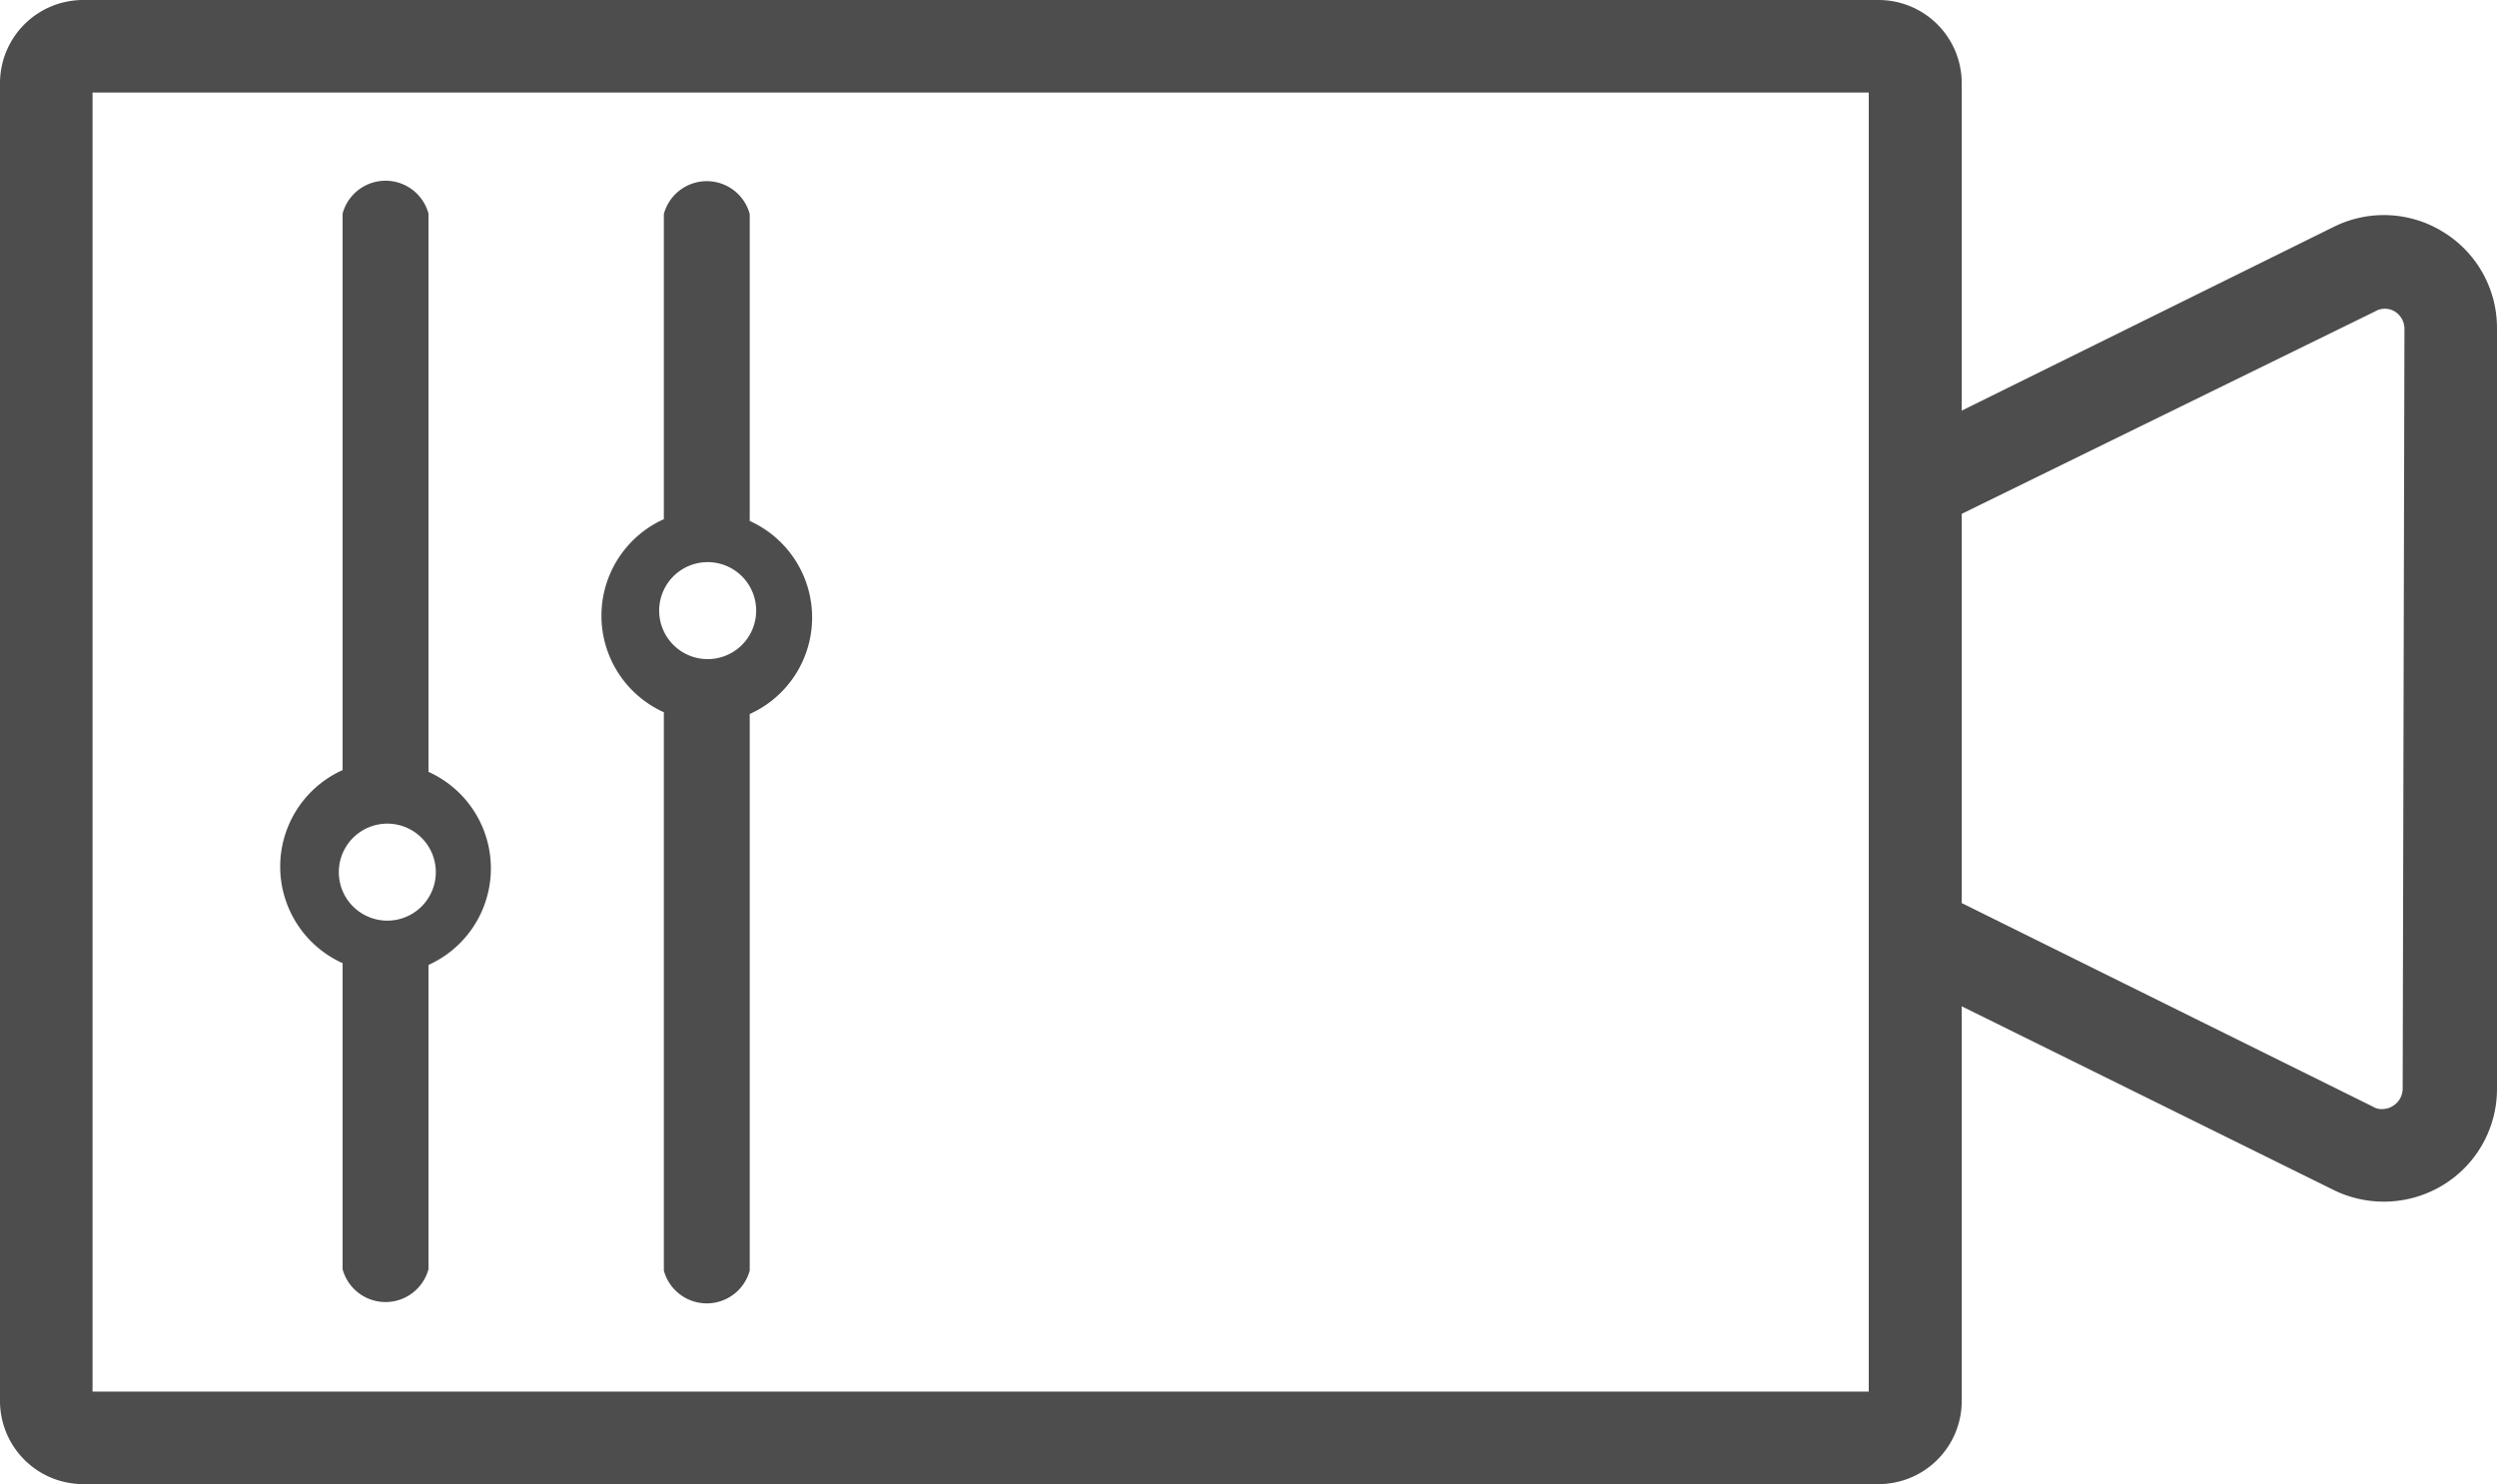 <svg xmlns="http://www.w3.org/2000/svg" viewBox="0 0 56.12 33.36"><defs><style>.cls-1{fill:#4d4d4d;}</style></defs><g id="Layer_2" data-name="Layer 2"><g id="Слой_1" data-name="Слой 1"><path class="cls-1" d="M54.92,5.22h0a2.53,2.53,0,0,0-2.47-.12L44.09,9.23V1.86A1.87,1.87,0,0,0,42.23,0H1.86A1.87,1.87,0,0,0,0,1.86V31.5a1.87,1.87,0,0,0,1.86,1.86H42.23a1.87,1.87,0,0,0,1.86-1.86V22.62l8.36,4.13a2.56,2.56,0,0,0,2.47-.12,2.53,2.53,0,0,0,1.2-2.16V7.38A2.53,2.53,0,0,0,54.92,5.22ZM42,31.28H2.08V2.08H42Zm12-6.81a.46.46,0,0,1-.22.39.44.44,0,0,1-.24.07.35.35,0,0,1-.2-.05L44.09,20.3V11.55L53.38,7a.43.43,0,0,1,.44,0h0a.46.46,0,0,1,.22.39Z"/><path class="cls-1" d="M7.7,21.67l0,0v6.86a1,1,0,0,0,1.93,0V21.69l0,0a2.38,2.38,0,0,0,0-4.34l0,0,0-.13V4.8a1,1,0,0,0-1.93,0V17.19l0,.12,0,0a2.38,2.38,0,0,0,0,4.34ZM7.62,19.5a1.09,1.09,0,0,1,2.17,0,1.09,1.09,0,1,1-2.17,0Z"/><path class="cls-1" d="M14.92,16l0,0V28.56a1,1,0,0,0,1.93,0V16.18l0-.13,0,0a2.38,2.38,0,0,0,0-4.34l0,0V4.81a1,1,0,0,0-1.93,0v6.86l0,0a2.38,2.38,0,0,0,0,4.34Zm-.1-2.17a1.09,1.09,0,1,1,2.17,0,1.09,1.09,0,0,1-2.17,0Z"/></g></g></svg>